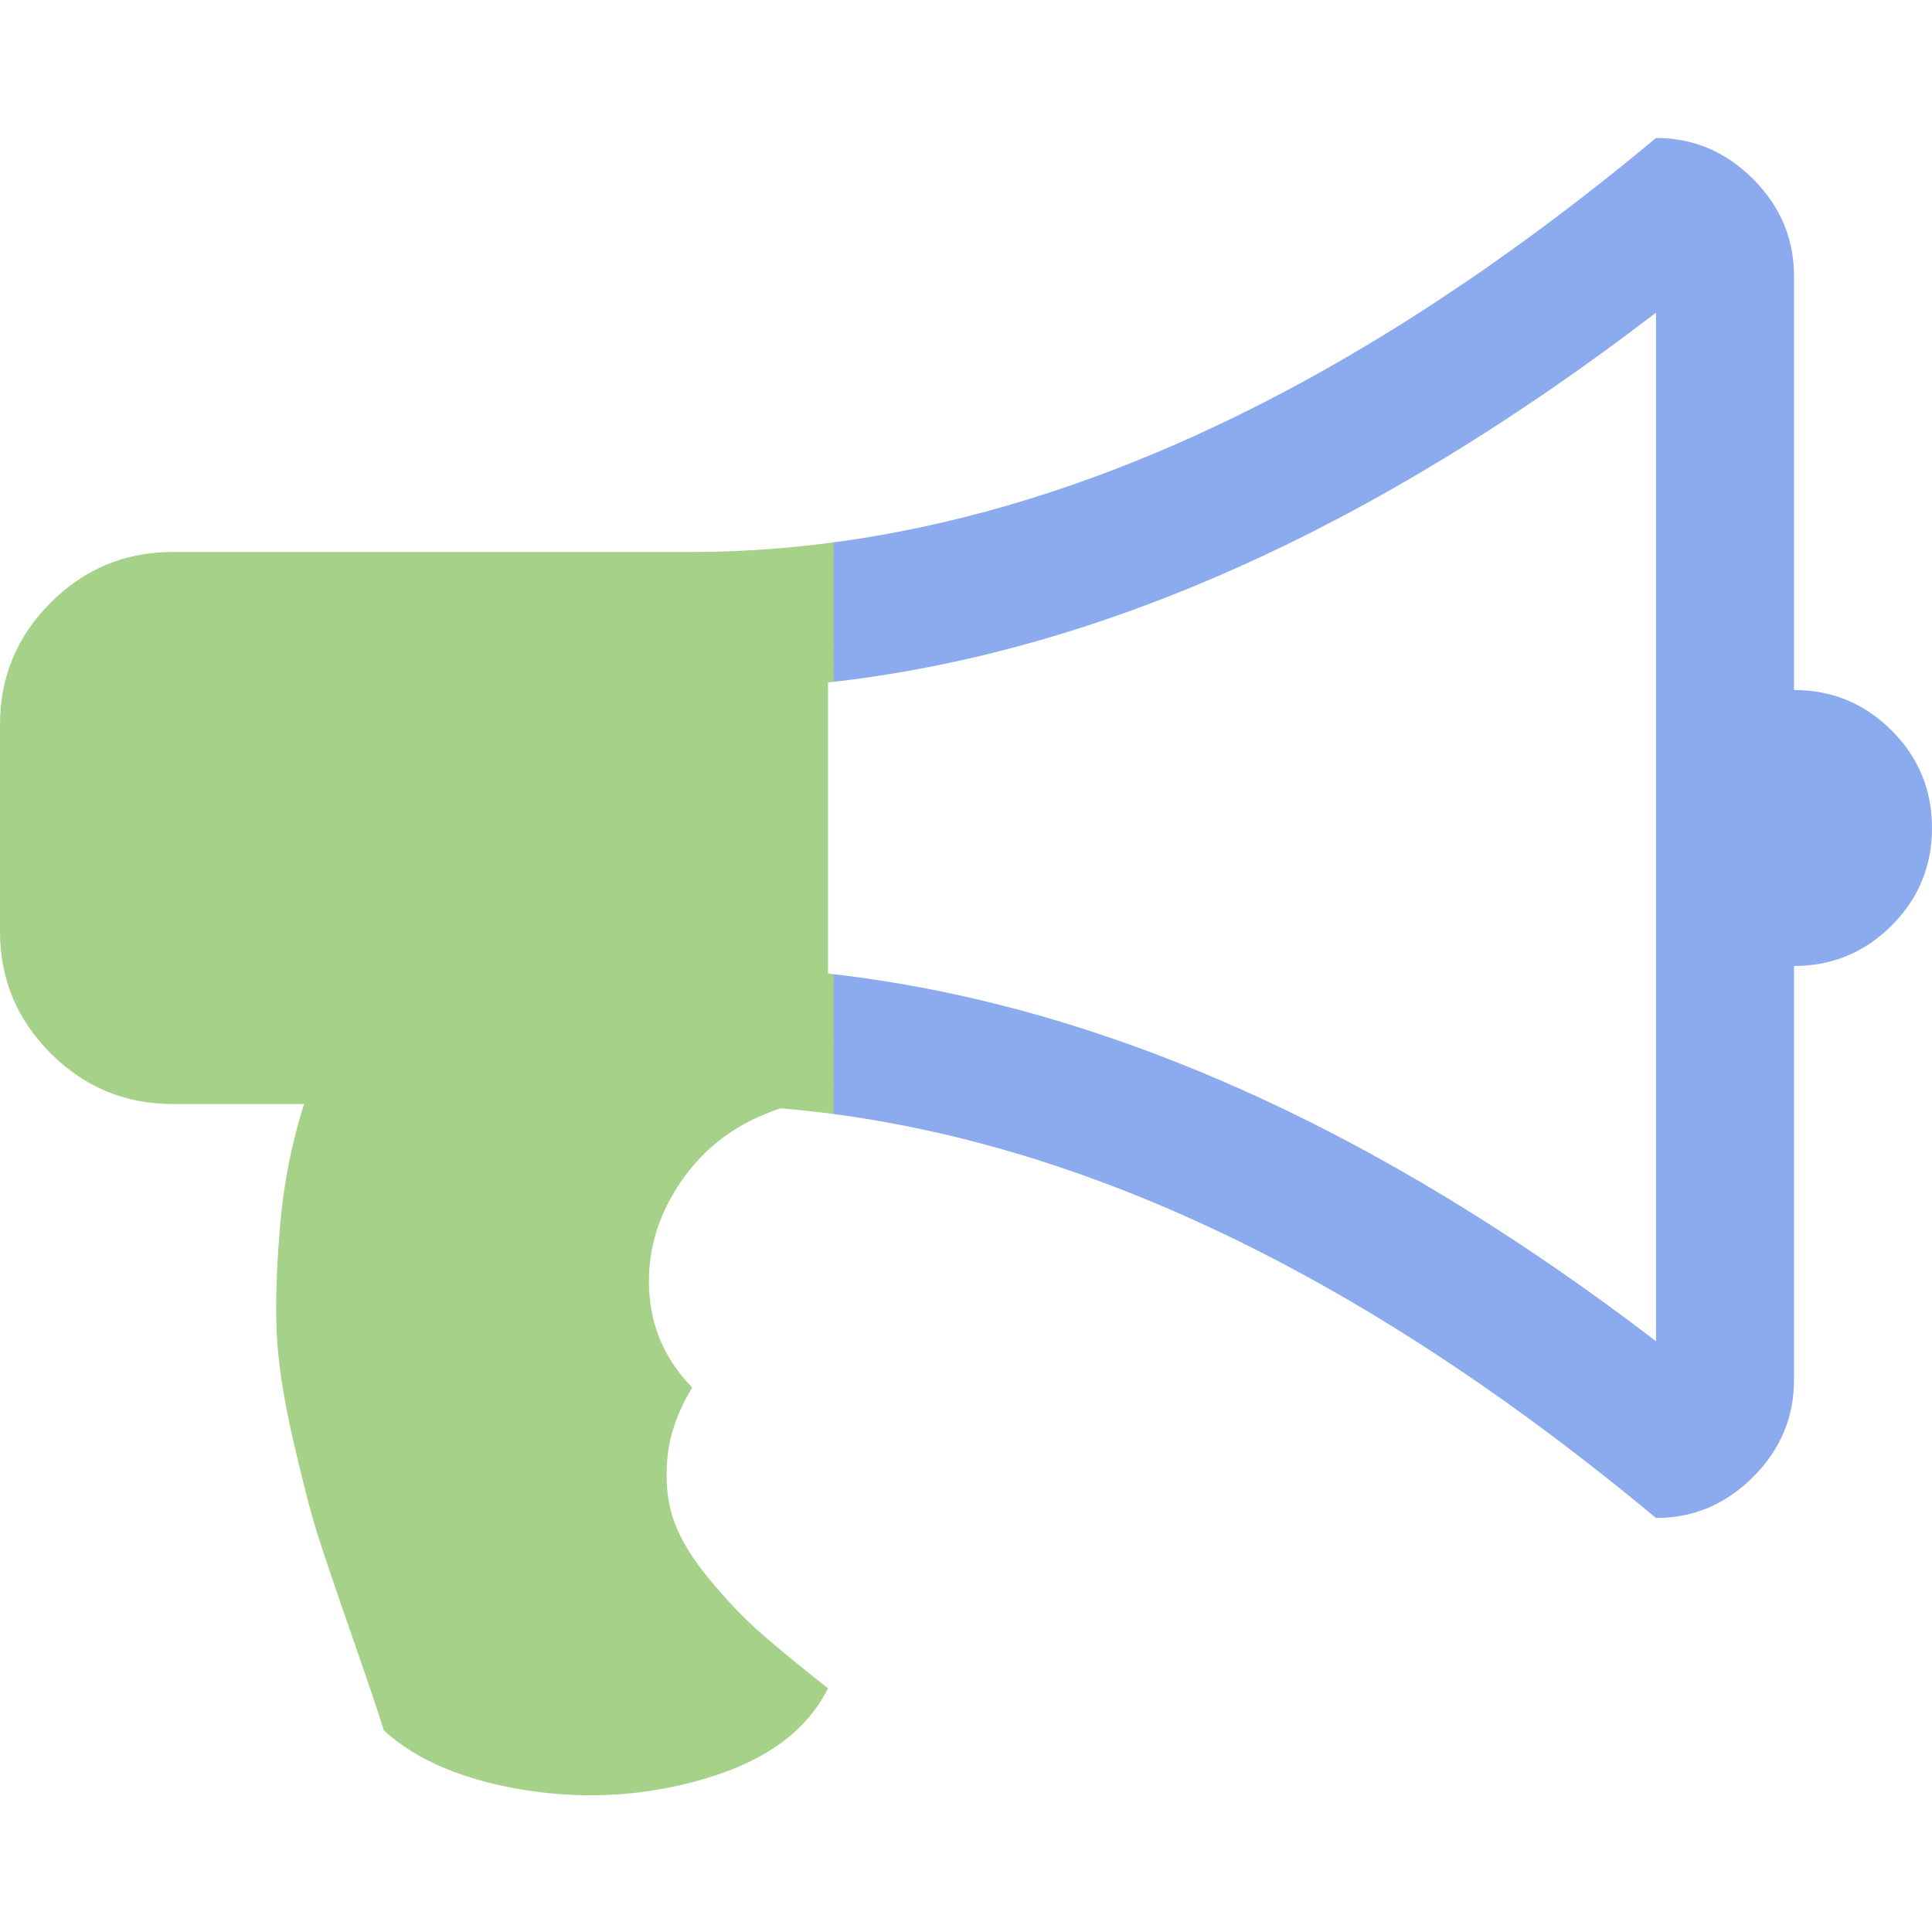 <?xml version="1.0" encoding="UTF-8" standalone="no"?>
<svg
   id="svg4"
   width="1792"
   height="1792"
   version="1.1"
   viewBox="0 0 1792 1792"
   sodipodi:docname="bullhorn.svg"
   inkscape:version="1.3.2 (091e20ef0f, 2023-11-25, custom)"
   xmlns:inkscape="http://www.inkscape.org/namespaces/inkscape"
   xmlns:sodipodi="http://sodipodi.sourceforge.net/DTD/sodipodi-0.dtd"
   xmlns:xlink="http://www.w3.org/1999/xlink"
   xmlns="http://www.w3.org/2000/svg"
   xmlns:svg="http://www.w3.org/2000/svg">
  <sodipodi:namedview
     id="namedview1"
     pagecolor="#ffffff"
     bordercolor="#000000"
     borderopacity="0.25"
     inkscape:showpageshadow="2"
     inkscape:pageopacity="0.0"
     inkscape:pagecheckerboard="0"
     inkscape:deskcolor="#d1d1d1"
     inkscape:zoom="0.30719866"
     inkscape:cx="795.90191"
     inkscape:cy="924.4832"
     inkscape:window-width="1297"
     inkscape:window-height="877"
     inkscape:window-x="0"
     inkscape:window-y="0"
     inkscape:window-maximized="1"
     inkscape:current-layer="svg4" />
  <defs
     id="defs8">
    <linearGradient
       id="linearGradient845">
      <stop
         style="stop-color:#a6d189;stop-opacity:1;"
         id="stop841"
         offset="0" />
      <stop
         style="stop-color:#a6d189;stop-opacity:1;"
         id="stop849"
         offset="0.431" />
      <stop
         style="stop-color:#8caaee;stop-opacity:1;"
         id="stop851"
         offset="0.432" />
      <stop
         style="stop-color:#8caaee;stop-opacity:1;"
         id="stop843"
         offset="1" />
    </linearGradient>
    <linearGradient
       id="linearGradient847"
       x1="0"
       x2="1792"
       y1="896.617"
       y2="896.617"
       gradientUnits="userSpaceOnUse"
       xlink:href="#linearGradient845" />
  </defs>
  <path
     id="path2"
     d="M1664 640q53 0 90.5 37.5t37.5 90.5-37.5 90.5-90.5 37.5v384q0 52-38 90t-90 38q-417-347-812-380-58 19-91 66t-31 100.5 40 92.5q-20 33-23 65.5t6 58 33.5 55 48 50 61.5 50.5q-29 58-111.5 83t-168.5 11.5-132-55.5q-7-23-29.5-87.5t-32-94.5-23-89-15-101 3.5-98.5 22-110.5h-122q-66 0-113-47t-47-113v-192q0-66 47-113t113-47h480q435 0 896-384 52 0 90 38t38 90v384zm-128 604v-954q-394 302-768 343v270q377 42 768 341z"
     style="stroke:none;stroke-opacity:.403;fill:url(#linearGradient847);fill-opacity:1" />
</svg>
